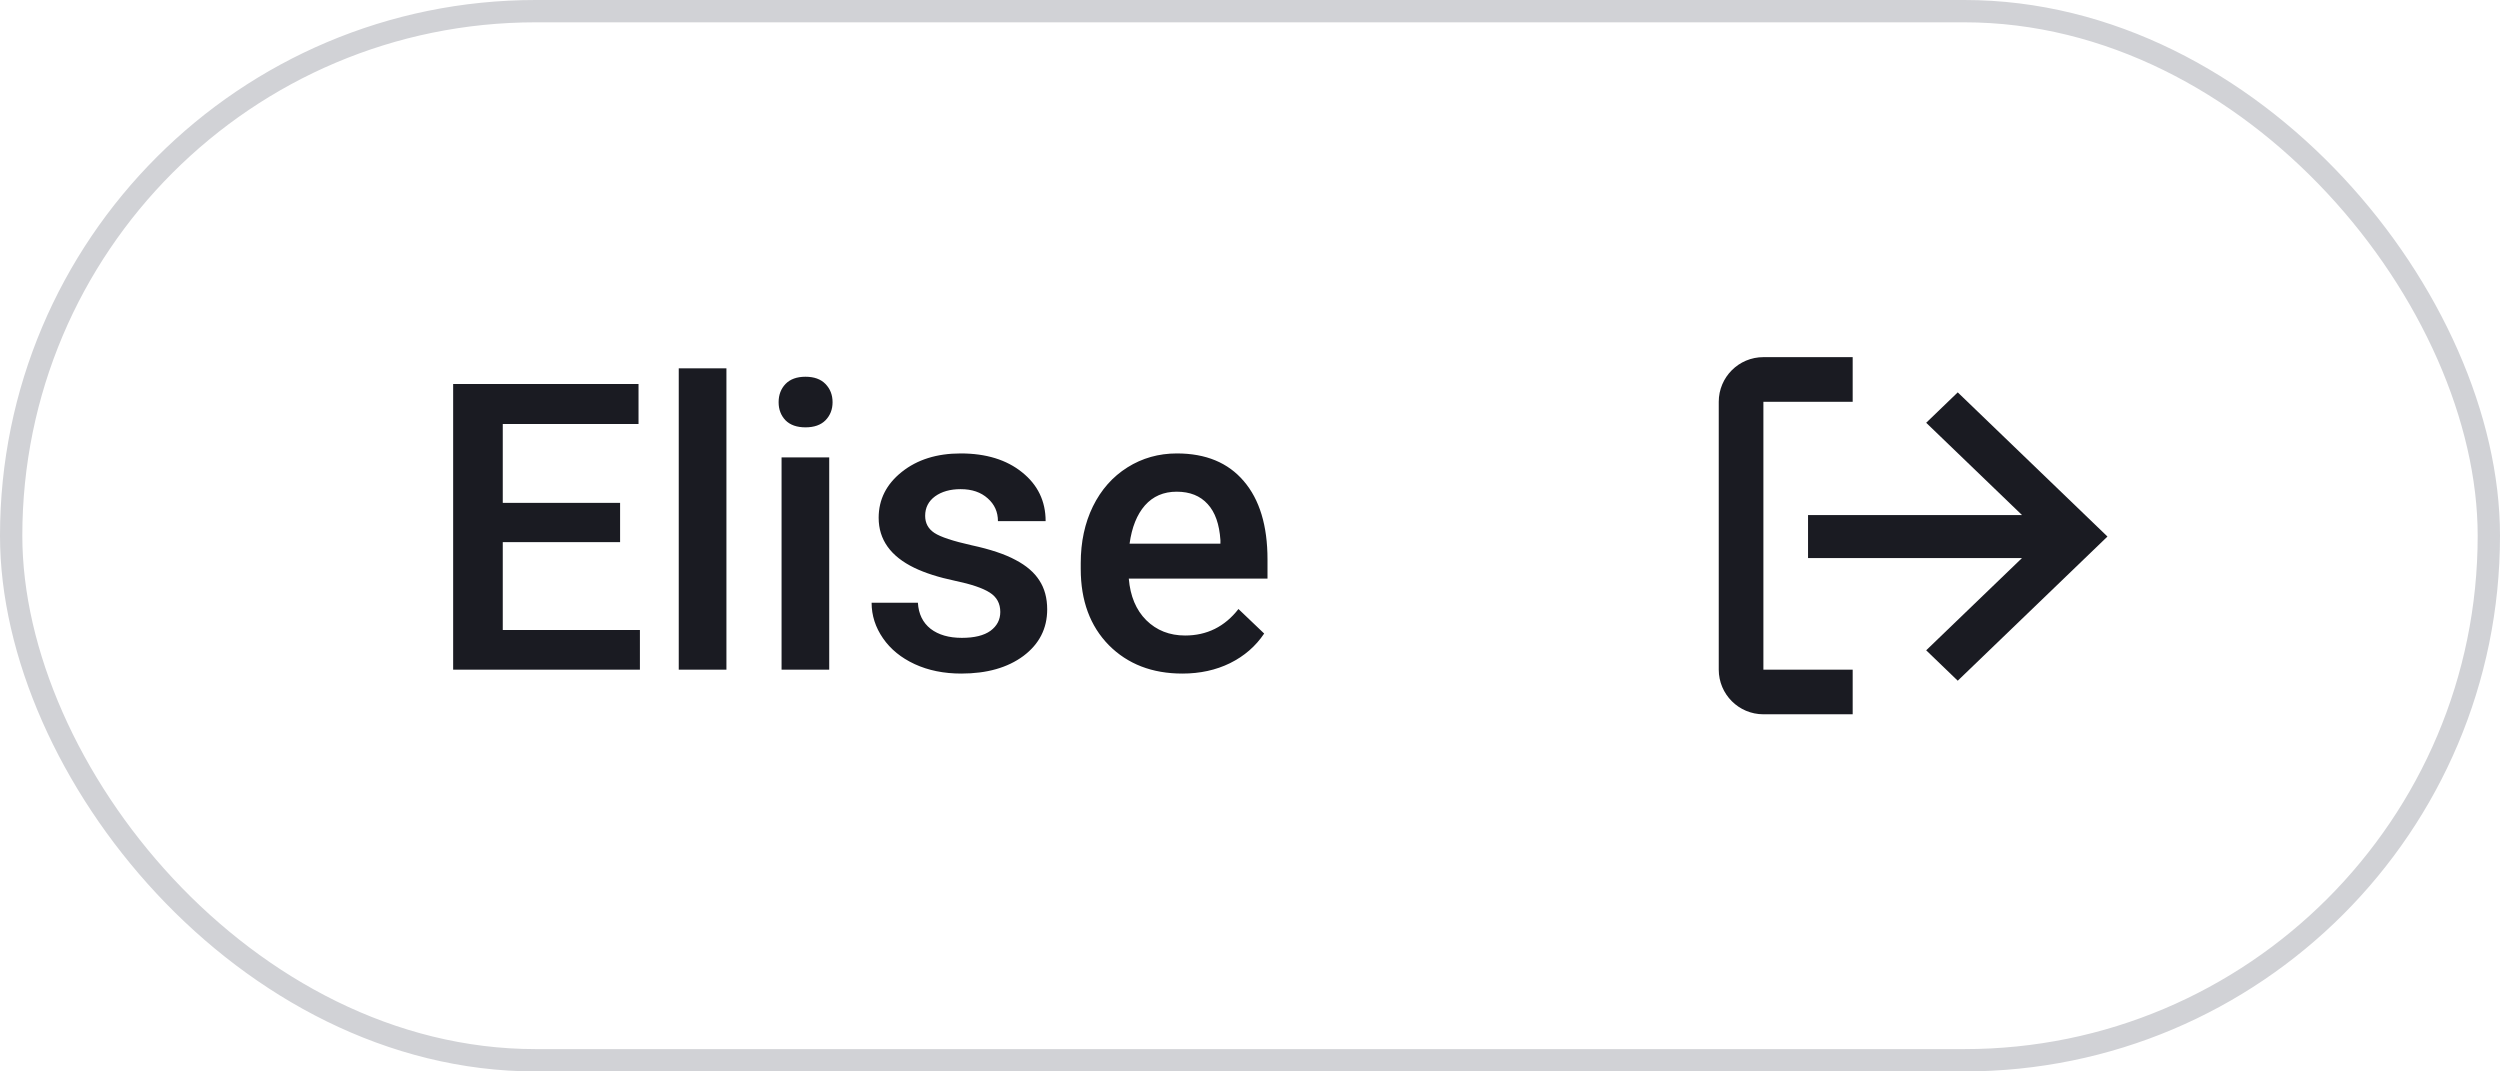 <svg width="112" height="48" viewBox="0 0 112 48" fill="none" xmlns="http://www.w3.org/2000/svg">
<rect x="0.5" y="0.5" width="111" height="47" rx="23.5" stroke="#D1D2D6"/>
<path d="M27.78 24.287H22.524V28.225H28.668V30H20.301V17.203H28.606V18.996H22.524V22.529H27.78V24.287ZM32.544 30H30.408V16.5H32.544V30ZM37.149 30H35.014V20.49H37.149V30ZM34.882 18.02C34.882 17.692 34.984 17.42 35.19 17.203C35.4 16.986 35.699 16.878 36.086 16.878C36.473 16.878 36.772 16.986 36.982 17.203C37.193 17.42 37.299 17.692 37.299 18.02C37.299 18.343 37.193 18.612 36.982 18.829C36.772 19.04 36.473 19.145 36.086 19.145C35.699 19.145 35.4 19.04 35.19 18.829C34.984 18.612 34.882 18.343 34.882 18.02ZM44.813 27.416C44.813 27.035 44.655 26.745 44.339 26.546C44.028 26.347 43.51 26.171 42.783 26.019C42.057 25.866 41.45 25.673 40.964 25.439C39.898 24.923 39.364 24.176 39.364 23.197C39.364 22.377 39.71 21.691 40.401 21.141C41.093 20.59 41.972 20.314 43.038 20.314C44.175 20.314 45.092 20.596 45.789 21.158C46.492 21.721 46.844 22.45 46.844 23.347H44.708C44.708 22.936 44.556 22.597 44.251 22.327C43.946 22.052 43.542 21.914 43.038 21.914C42.569 21.914 42.185 22.023 41.887 22.239C41.594 22.456 41.447 22.746 41.447 23.109C41.447 23.438 41.585 23.692 41.86 23.874C42.136 24.056 42.692 24.24 43.53 24.428C44.368 24.609 45.024 24.829 45.499 25.087C45.98 25.339 46.334 25.644 46.562 26.001C46.797 26.358 46.914 26.792 46.914 27.302C46.914 28.157 46.56 28.852 45.851 29.385C45.142 29.912 44.213 30.176 43.065 30.176C42.285 30.176 41.591 30.035 40.981 29.754C40.372 29.473 39.898 29.086 39.558 28.594C39.218 28.102 39.048 27.571 39.048 27.003H41.122C41.151 27.507 41.342 27.896 41.693 28.172C42.045 28.441 42.511 28.576 43.091 28.576C43.653 28.576 44.081 28.471 44.374 28.26C44.667 28.043 44.813 27.762 44.813 27.416ZM52.97 30.176C51.616 30.176 50.518 29.751 49.674 28.901C48.836 28.046 48.417 26.909 48.417 25.491V25.227C48.417 24.278 48.599 23.432 48.962 22.688C49.331 21.938 49.847 21.355 50.509 20.939C51.171 20.523 51.909 20.314 52.724 20.314C54.019 20.314 55.018 20.727 55.721 21.554C56.43 22.38 56.784 23.549 56.784 25.061V25.922H50.57C50.635 26.707 50.895 27.328 51.352 27.785C51.815 28.242 52.395 28.471 53.093 28.471C54.071 28.471 54.868 28.075 55.483 27.284L56.635 28.383C56.254 28.951 55.744 29.394 55.105 29.71C54.473 30.02 53.761 30.176 52.97 30.176ZM52.715 22.028C52.129 22.028 51.654 22.233 51.291 22.644C50.934 23.054 50.705 23.625 50.605 24.357H54.675V24.199C54.628 23.484 54.438 22.945 54.103 22.582C53.77 22.213 53.307 22.028 52.715 22.028Z" fill="#1A1B22"/>
<path fill-rule="evenodd" clip-rule="evenodd" d="M83 18L79 18L79 30H83V32H79C77.895 32 77 31.105 77 30V18C77 16.895 77.895 16 79 16H83V18ZM90.586 25L86.293 29.134L87.707 30.496L94.414 24.037L87.707 17.578L86.293 18.94L90.586 23.074H81V25H90.586Z" fill="#1A1B22"/>
</svg>
